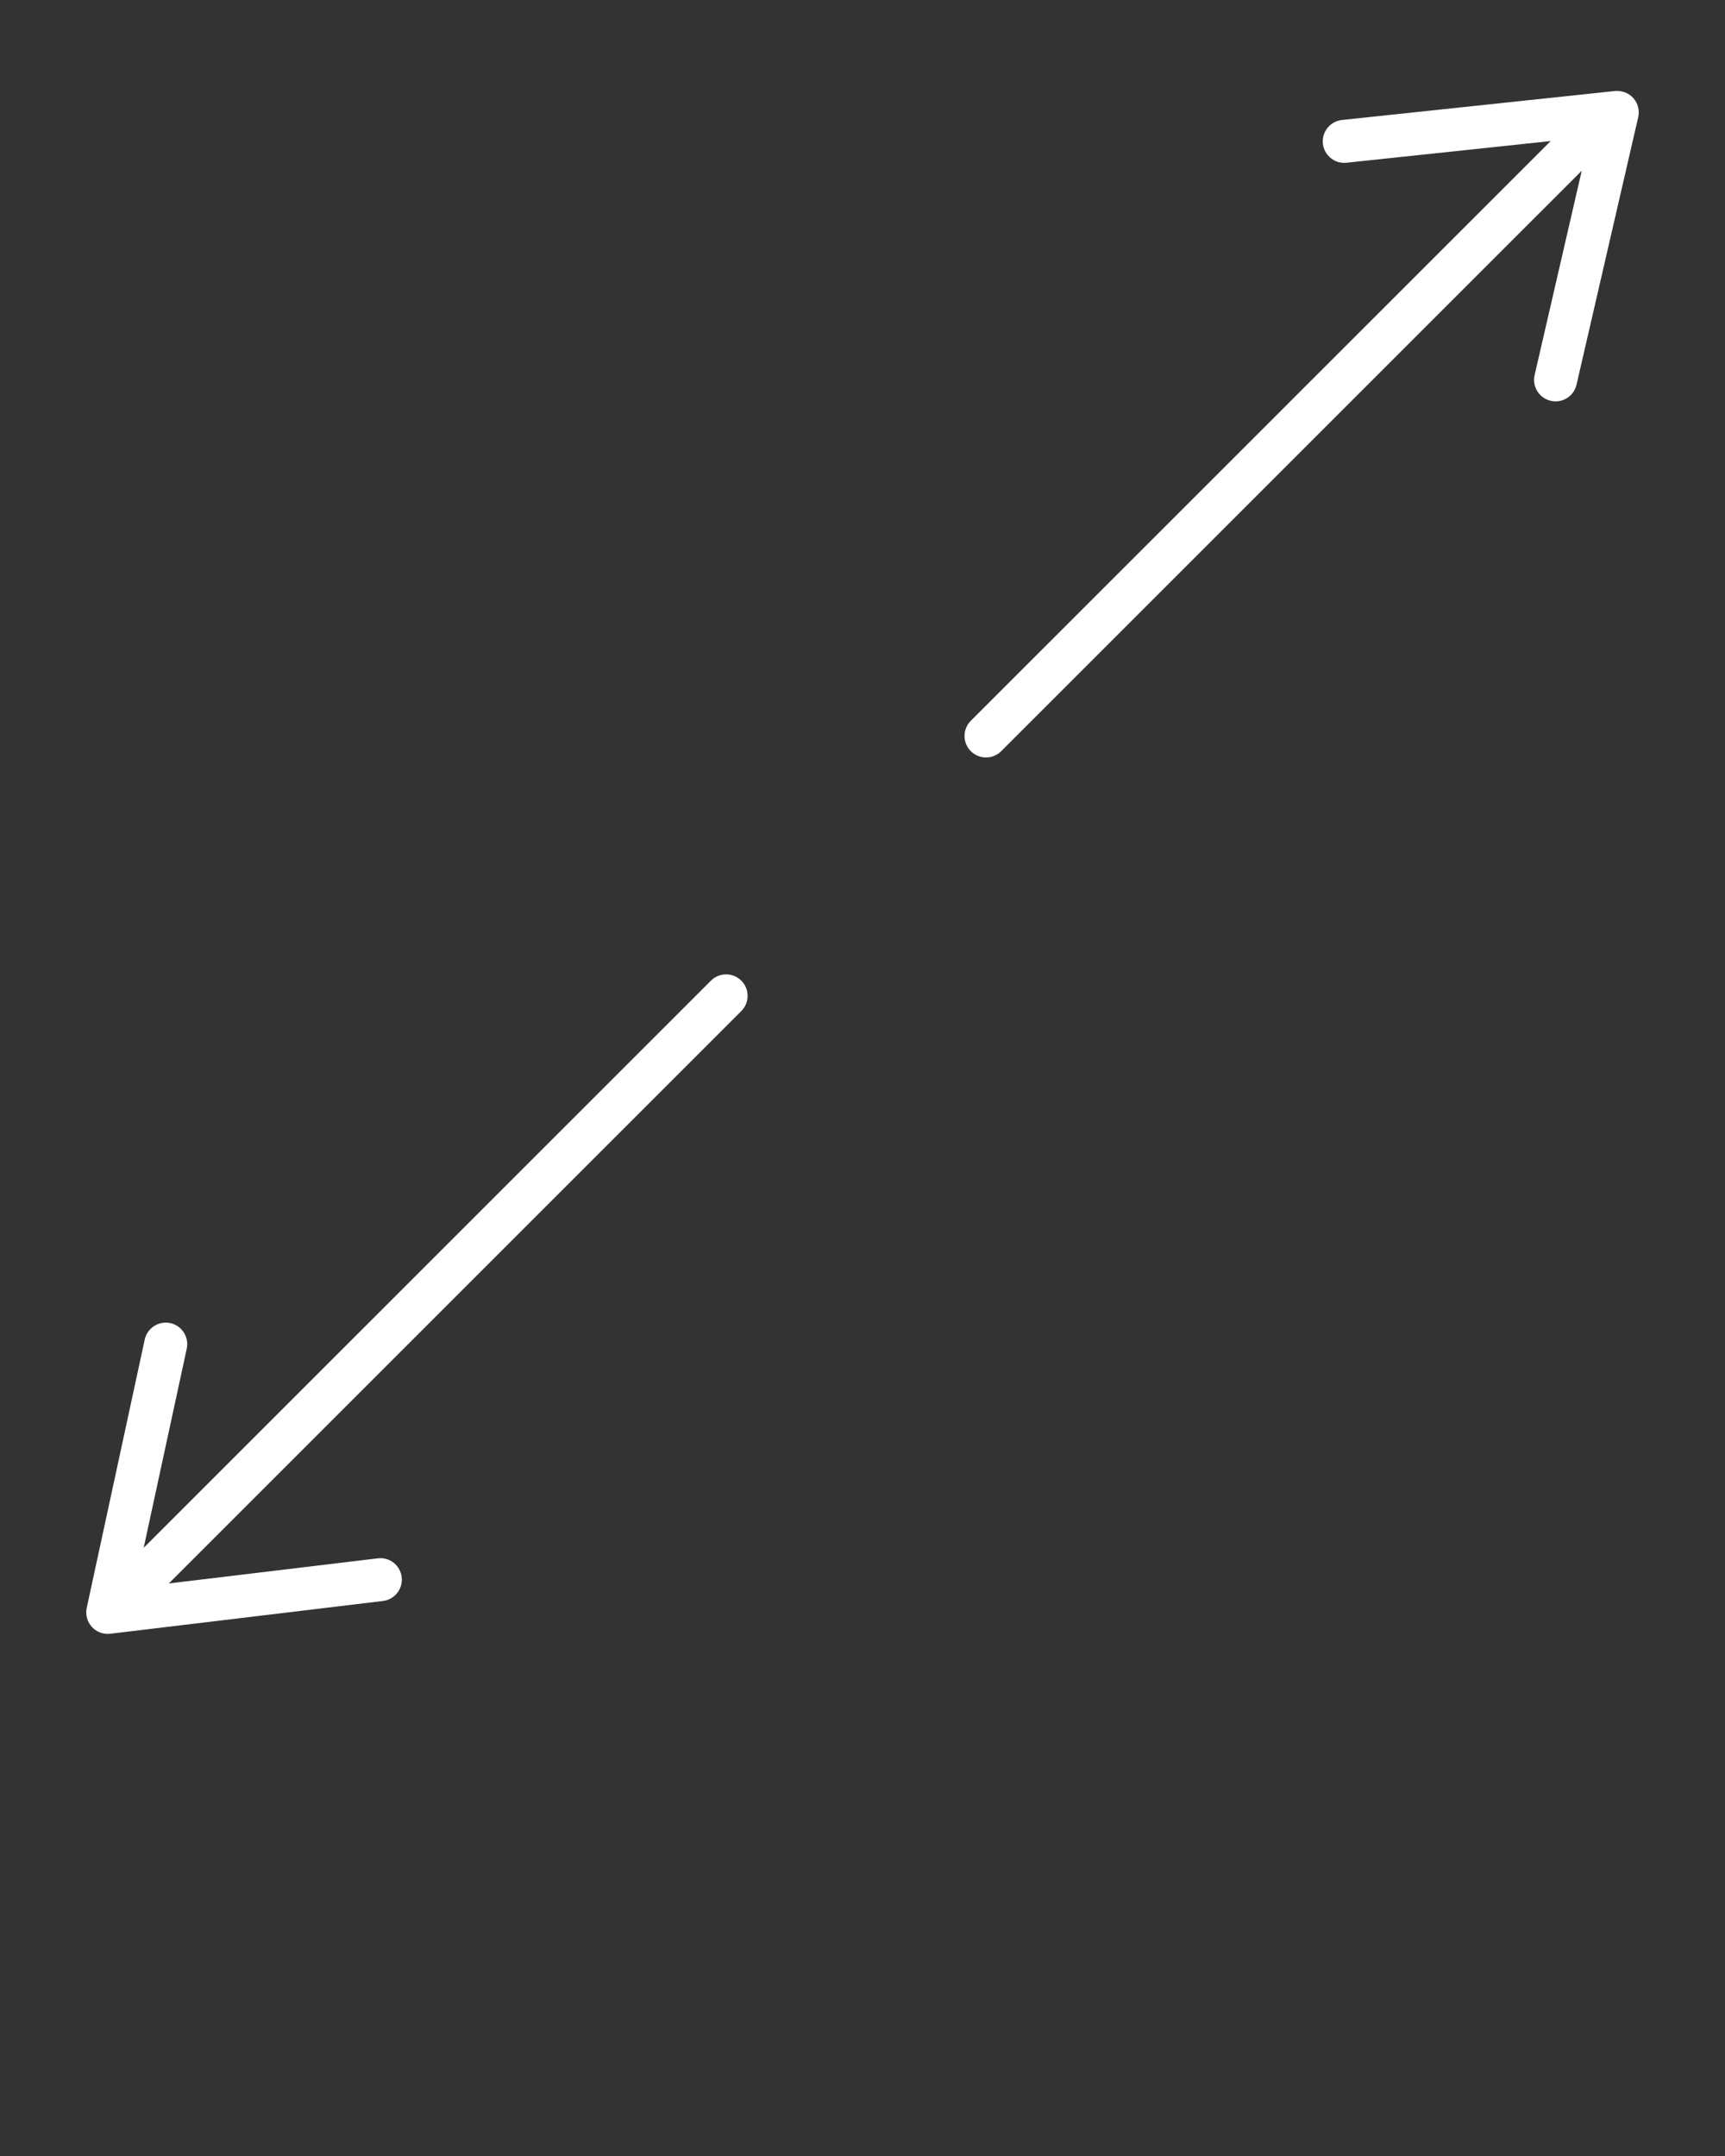 <svg xmlns="http://www.w3.org/2000/svg" xmlns:xlink="http://www.w3.org/1999/xlink" version="1.1" x="0px" y="0px"
    viewBox="0 0 100 125" enable-background="new 0 0 100 42" xml:space="preserve">
    <rect x="0" y="0" width="100" height="125" fill="#333333" stroke="none"/>
    <g>
        <path fill="white"
            d="M41.213,56.857L8.329,89.74l2.497-11.549c0.145-0.673-0.282-1.336-0.955-1.481c-0.666-0.143-1.335,0.282-1.481,0.954   L5.028,93.221c-0.085,0.394,0.026,0.804,0.297,1.102c0.237,0.261,0.573,0.407,0.921,0.407c0.048,0,0.099-0.003,0.148-0.009   l15.803-1.899c0.684-0.082,1.17-0.702,1.089-1.385c-0.082-0.682-0.695-1.173-1.386-1.088L9.788,91.804l33.187-33.186   c0.486-0.487,0.486-1.275,0-1.761C42.488,56.37,41.7,56.37,41.213,56.857z" />
        <path fill="white"
            d="M94.686,5.689c-0.266-0.301-0.671-0.45-1.063-0.413l-15.827,1.68c-0.684,0.073-1.18,0.686-1.107,1.371   c0.073,0.684,0.683,1.181,1.37,1.108l11.835-1.257L56.279,41.79c-0.487,0.487-0.487,1.275,0,1.762   c0.243,0.243,0.562,0.365,0.881,0.365c0.319,0,0.637-0.122,0.881-0.365L91.695,9.899l-2.731,11.845   c-0.154,0.67,0.264,1.339,0.935,1.494c0.094,0.021,0.189,0.032,0.281,0.032c0.567,0,1.08-0.39,1.213-0.966l3.576-15.509   C95.058,6.402,94.954,5.99,94.686,5.689z" />
    </g>
</svg>